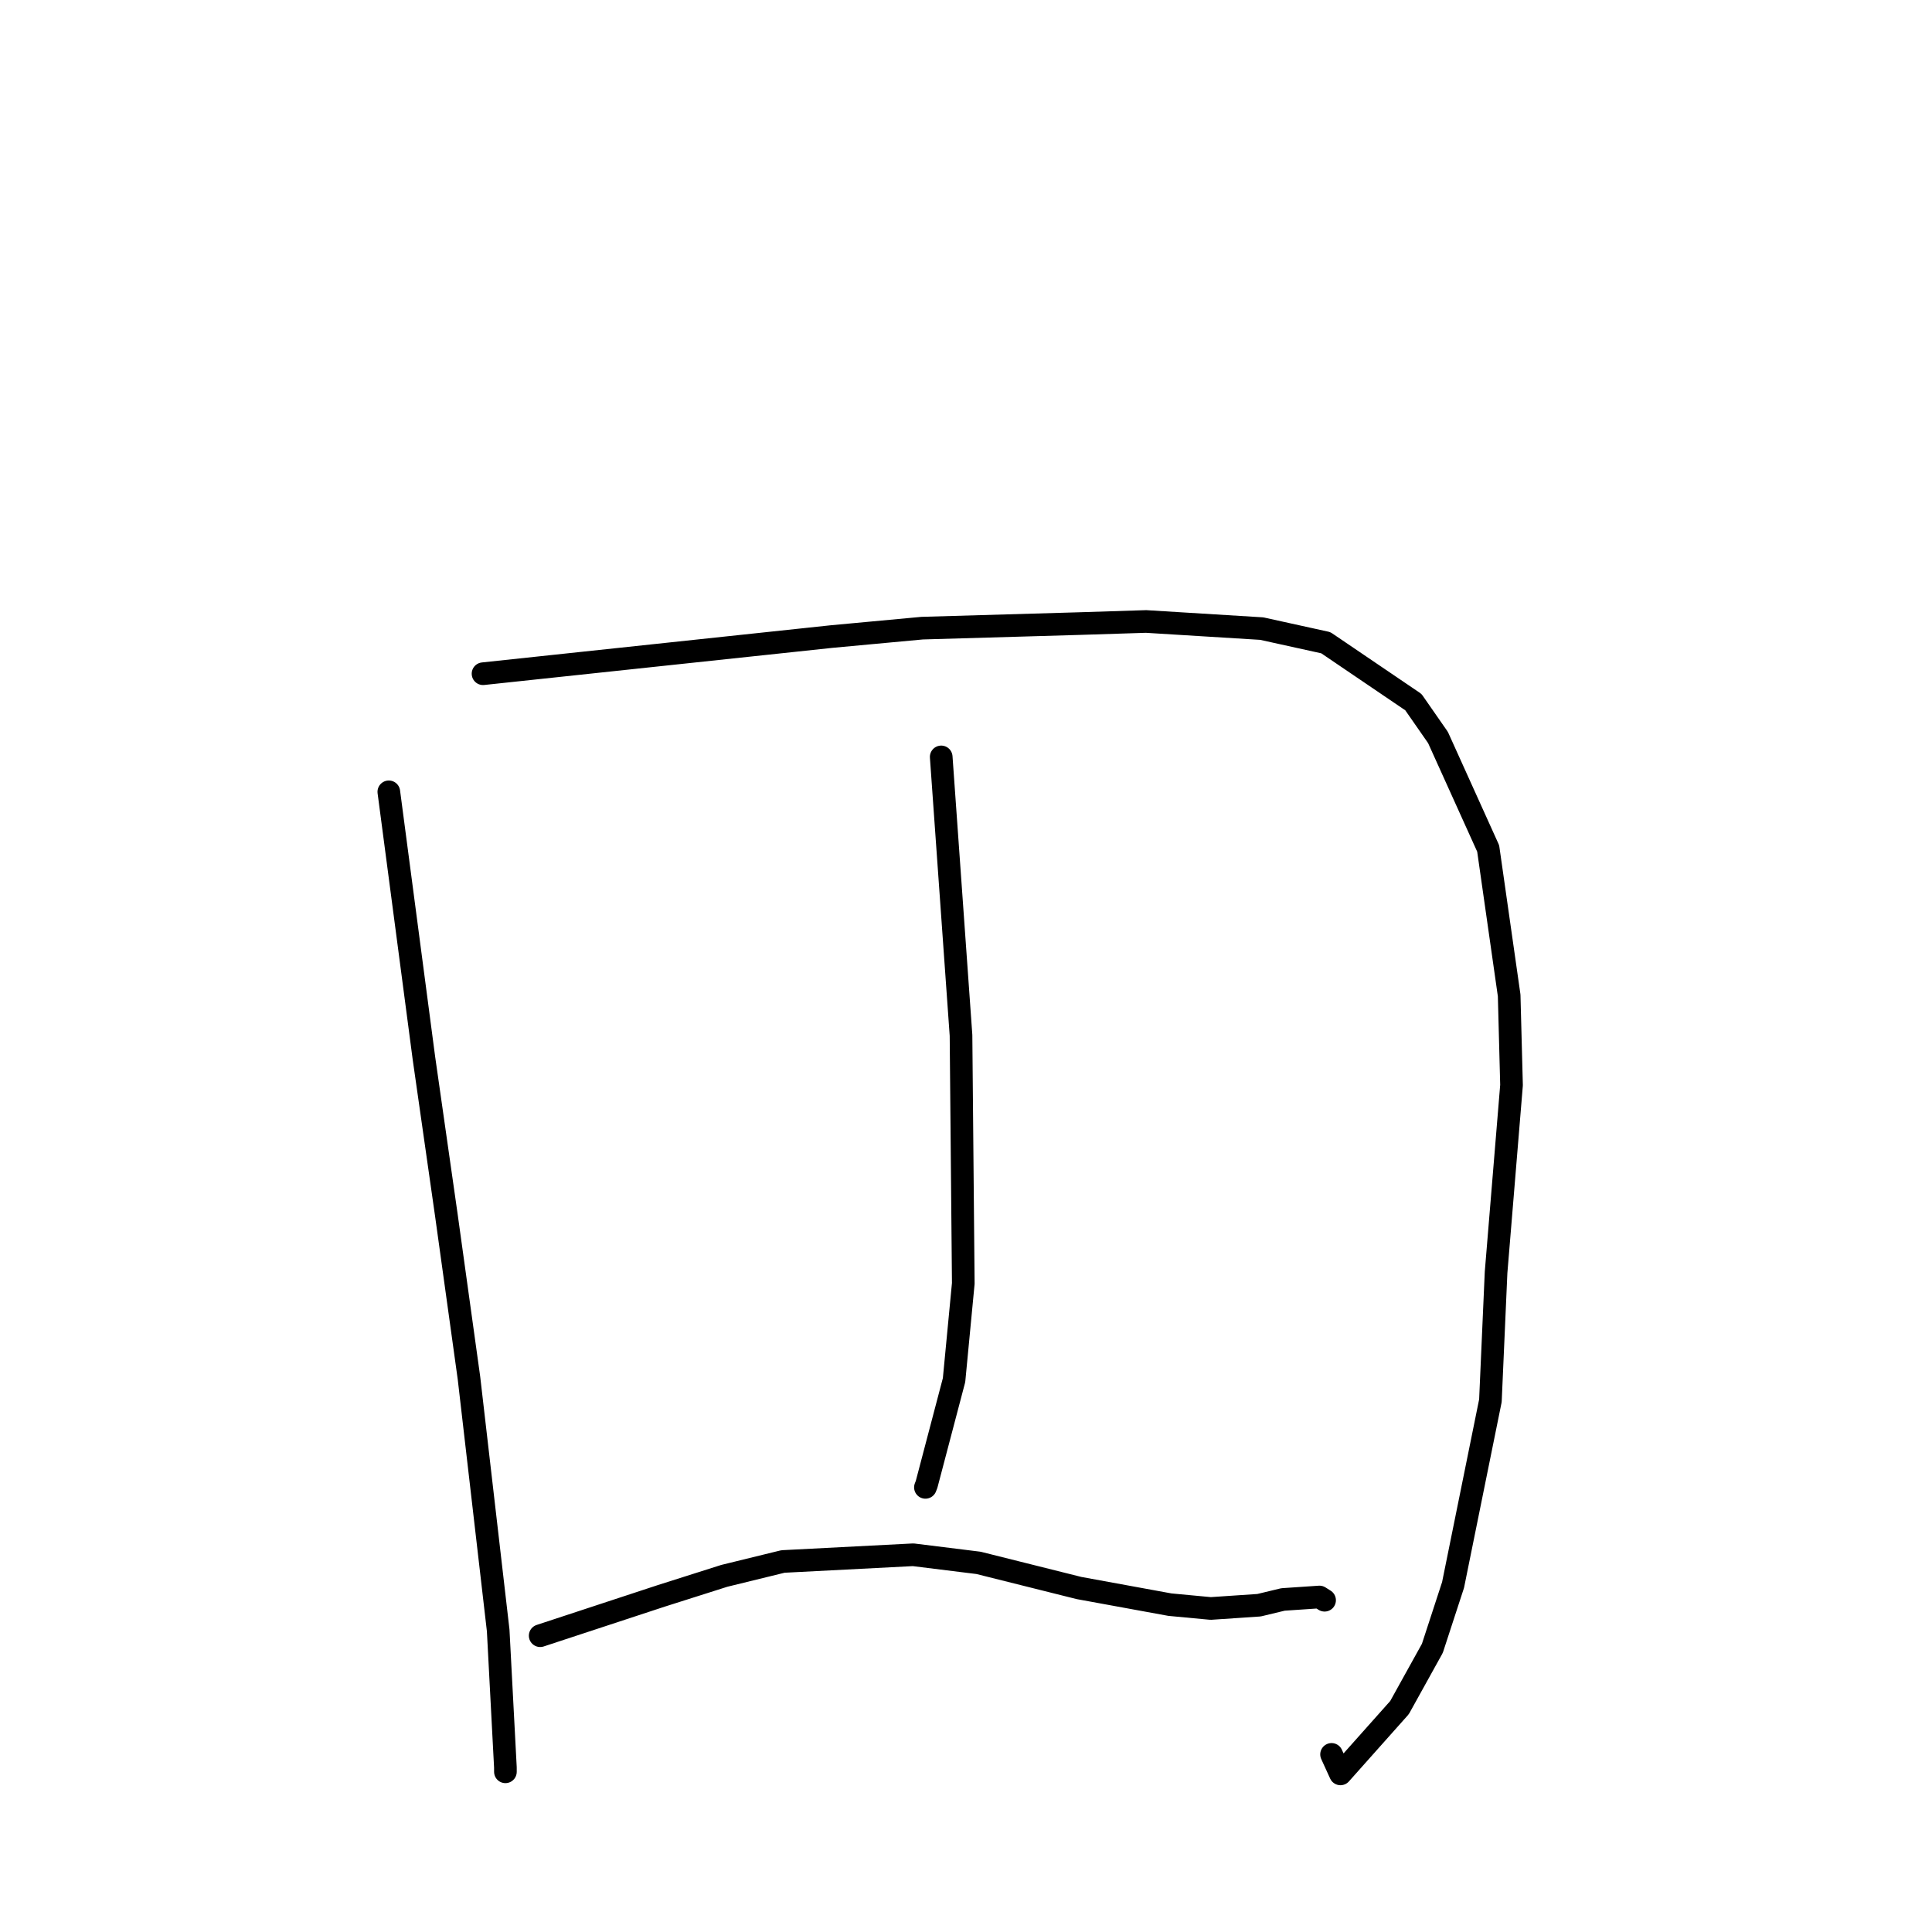 <?xml version="1.0" standalone="no"?>
    <svg width="256" height="256" xmlns="http://www.w3.org/2000/svg" version="1.1">
    <polyline stroke="black" stroke-width="3" stroke-linecap="round" fill="transparent" stroke-linejoin="round" points="51.521 104.921 53.847 122.568 56.173 140.215 59.133 160.931 62.14 182.587 66.012 216.038 66.968 234.184 66.97 234.717 66.97 234.77 66.97 234.774 " />
        <polyline stroke="black" stroke-width="3" stroke-linecap="round" fill="transparent" stroke-linejoin="round" points="64.004 89.271 87.097 86.809 110.191 84.348 122.186 83.234 143.055 82.628 151.86 82.349 167.185 83.293 175.678 85.164 187.279 93.034 190.541 97.722 197.191 112.429 199.972 131.901 200.285 143.785 198.238 168.594 197.487 185.595 192.539 210.01 189.795 218.413 185.442 226.266 177.618 235.05 176.438 232.466 " />
        <polyline stroke="black" stroke-width="3" stroke-linecap="round" fill="transparent" stroke-linejoin="round" points="124.715 100.294 126.027 118.742 127.339 137.19 127.64 170.062 126.417 182.867 122.778 196.687 122.623 197.084 " />
        <polyline stroke="black" stroke-width="3" stroke-linecap="round" fill="transparent" stroke-linejoin="round" points="71.577 216.739 79.605 214.098 87.634 211.457 95.974 208.808 103.745 206.905 121.002 206.015 129.661 207.089 142.972 210.42 155.02 212.624 160.424 213.131 166.829 212.7 170 211.937 174.835 211.61 175.339 211.928 175.515 212.039 " />
        </svg>